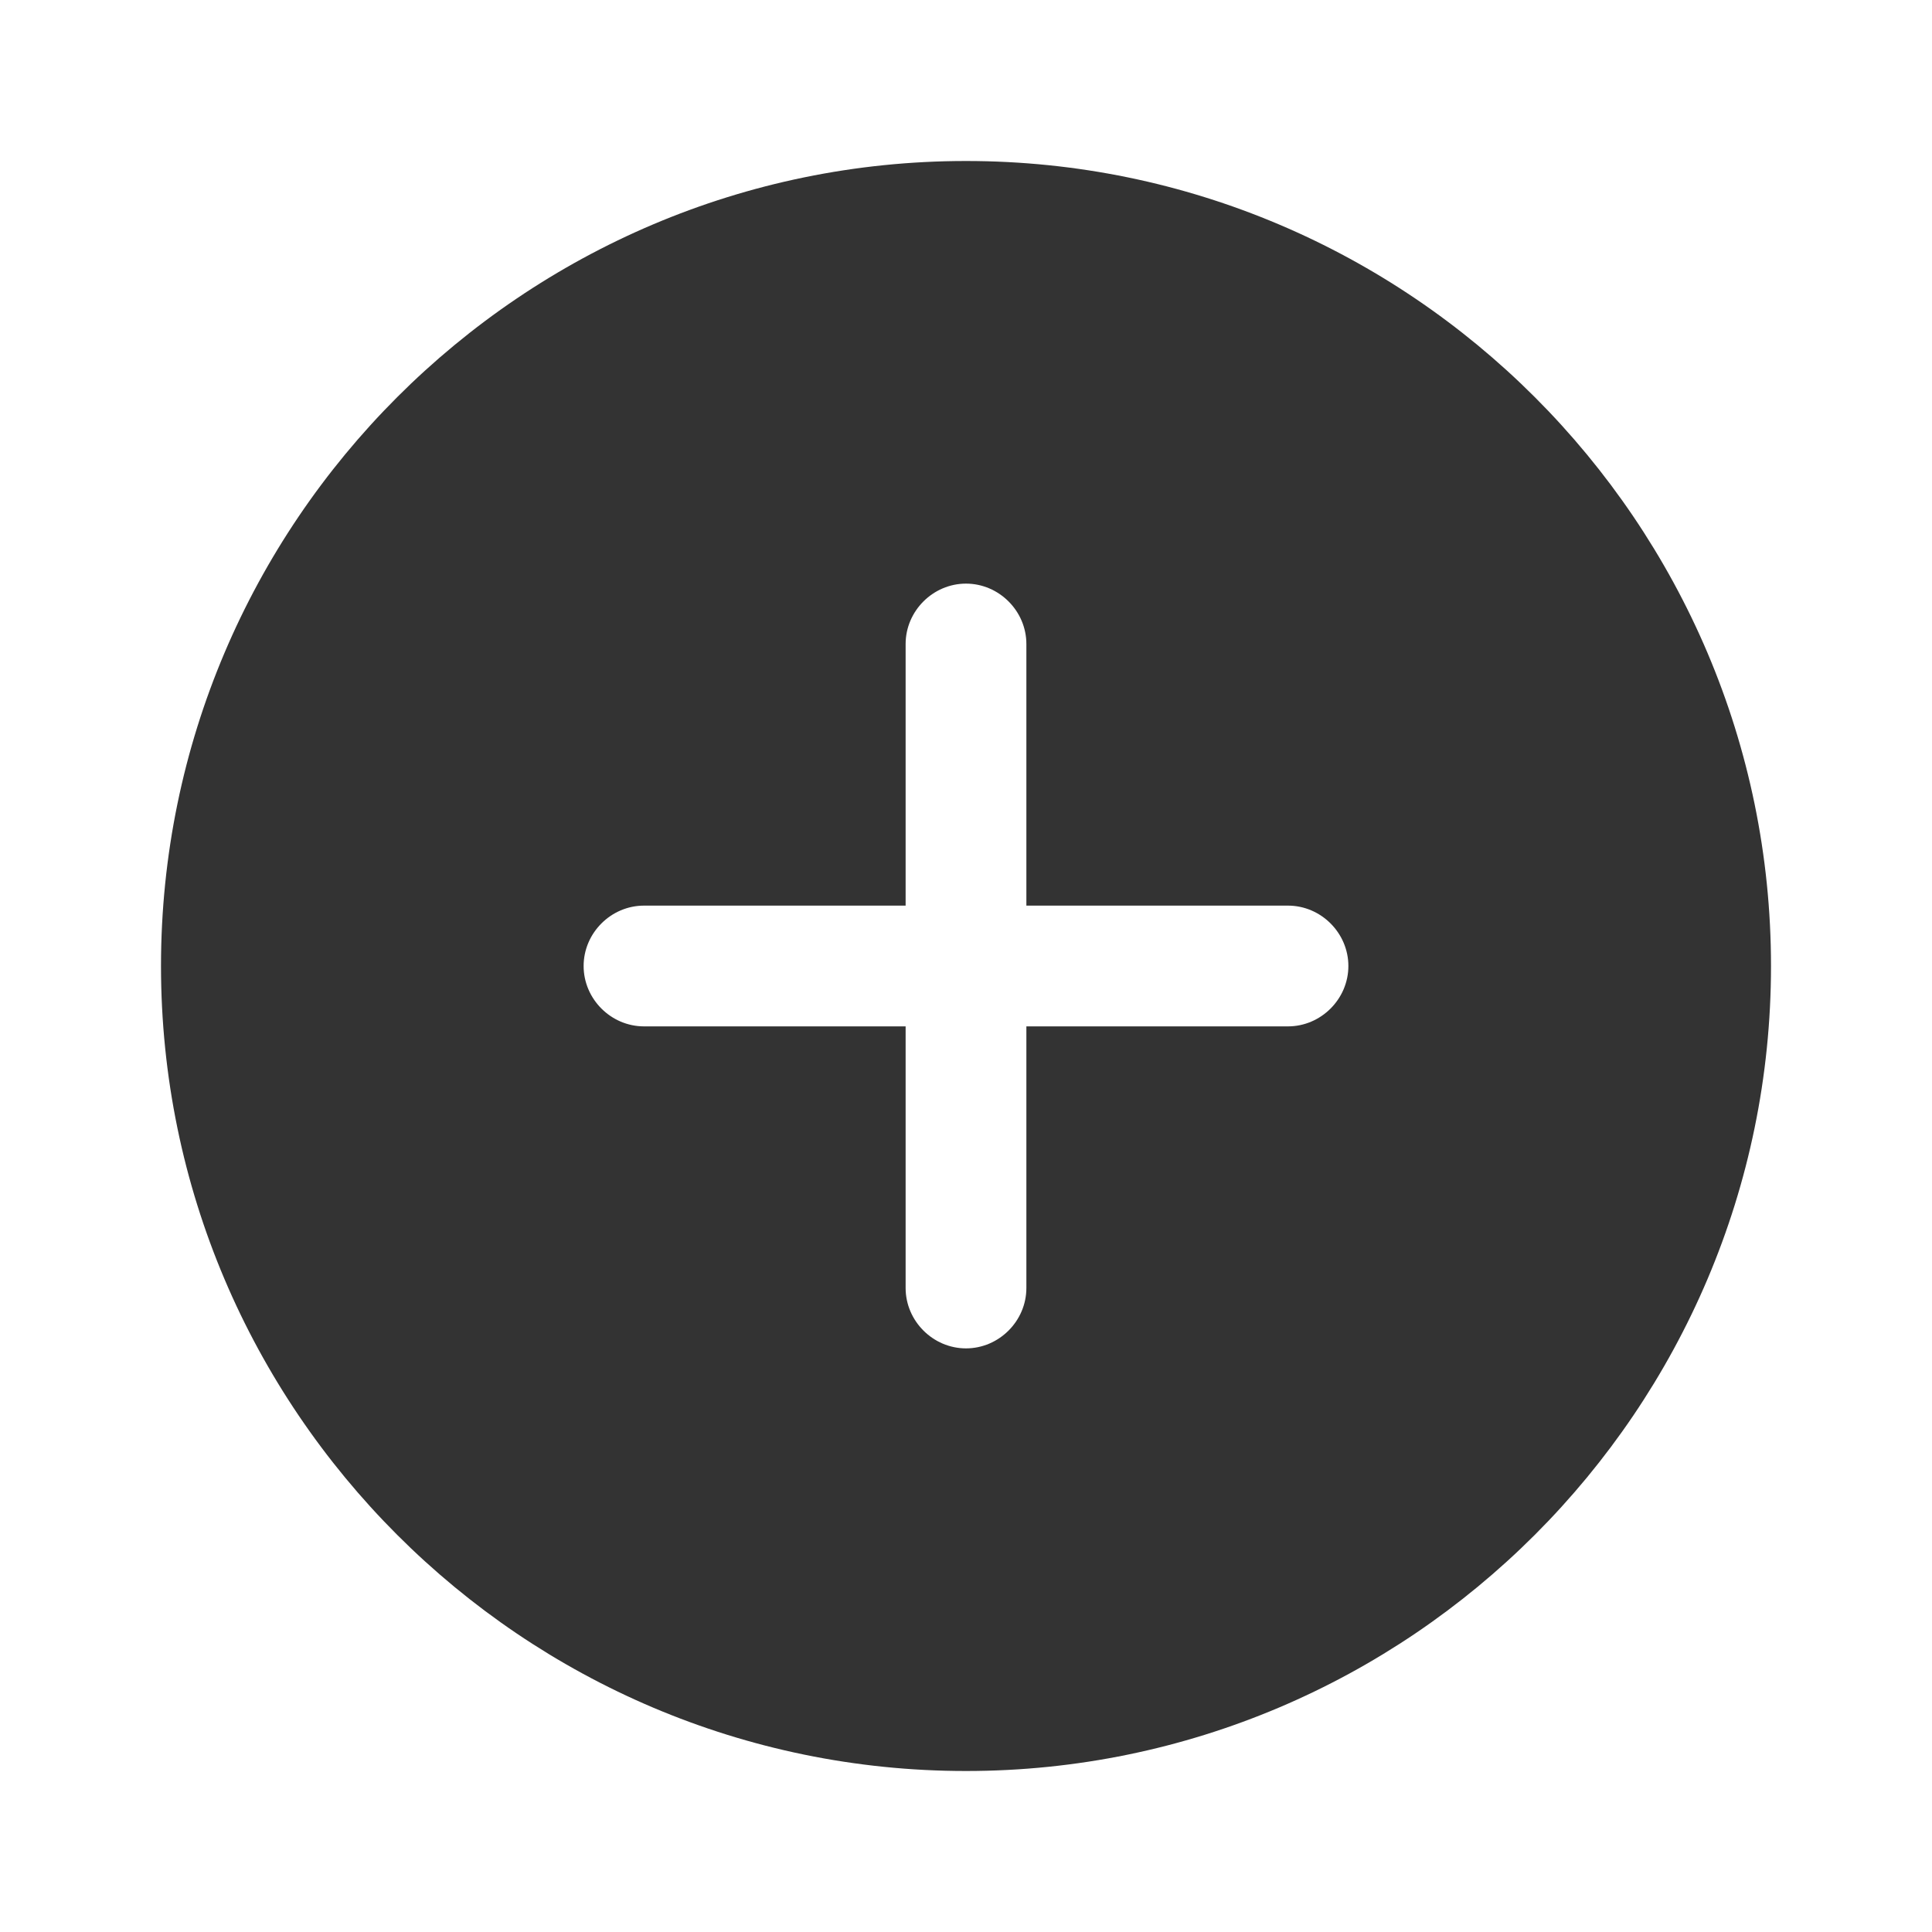 <svg width="60" height="60" viewBox="0 0 60 60" fill="none" xmlns="http://www.w3.org/2000/svg">
<path d="M30 5C16.225 5 5 16.225 5 30C5 43.775 16.225 55 30 55C43.775 55 55 43.775 55 30C55 16.225 43.775 5 30 5ZM40 31.875H31.875V40C31.875 41.025 31.025 41.875 30 41.875C28.975 41.875 28.125 41.025 28.125 40V31.875H20C18.975 31.875 18.125 31.025 18.125 30C18.125 28.975 18.975 28.125 20 28.125H28.125V20C28.125 18.975 28.975 18.125 30 18.125C31.025 18.125 31.875 18.975 31.875 20V28.125H40C41.025 28.125 41.875 28.975 41.875 30C41.875 31.025 41.025 31.875 40 31.875Z" fill="#333333"/>
</svg>
